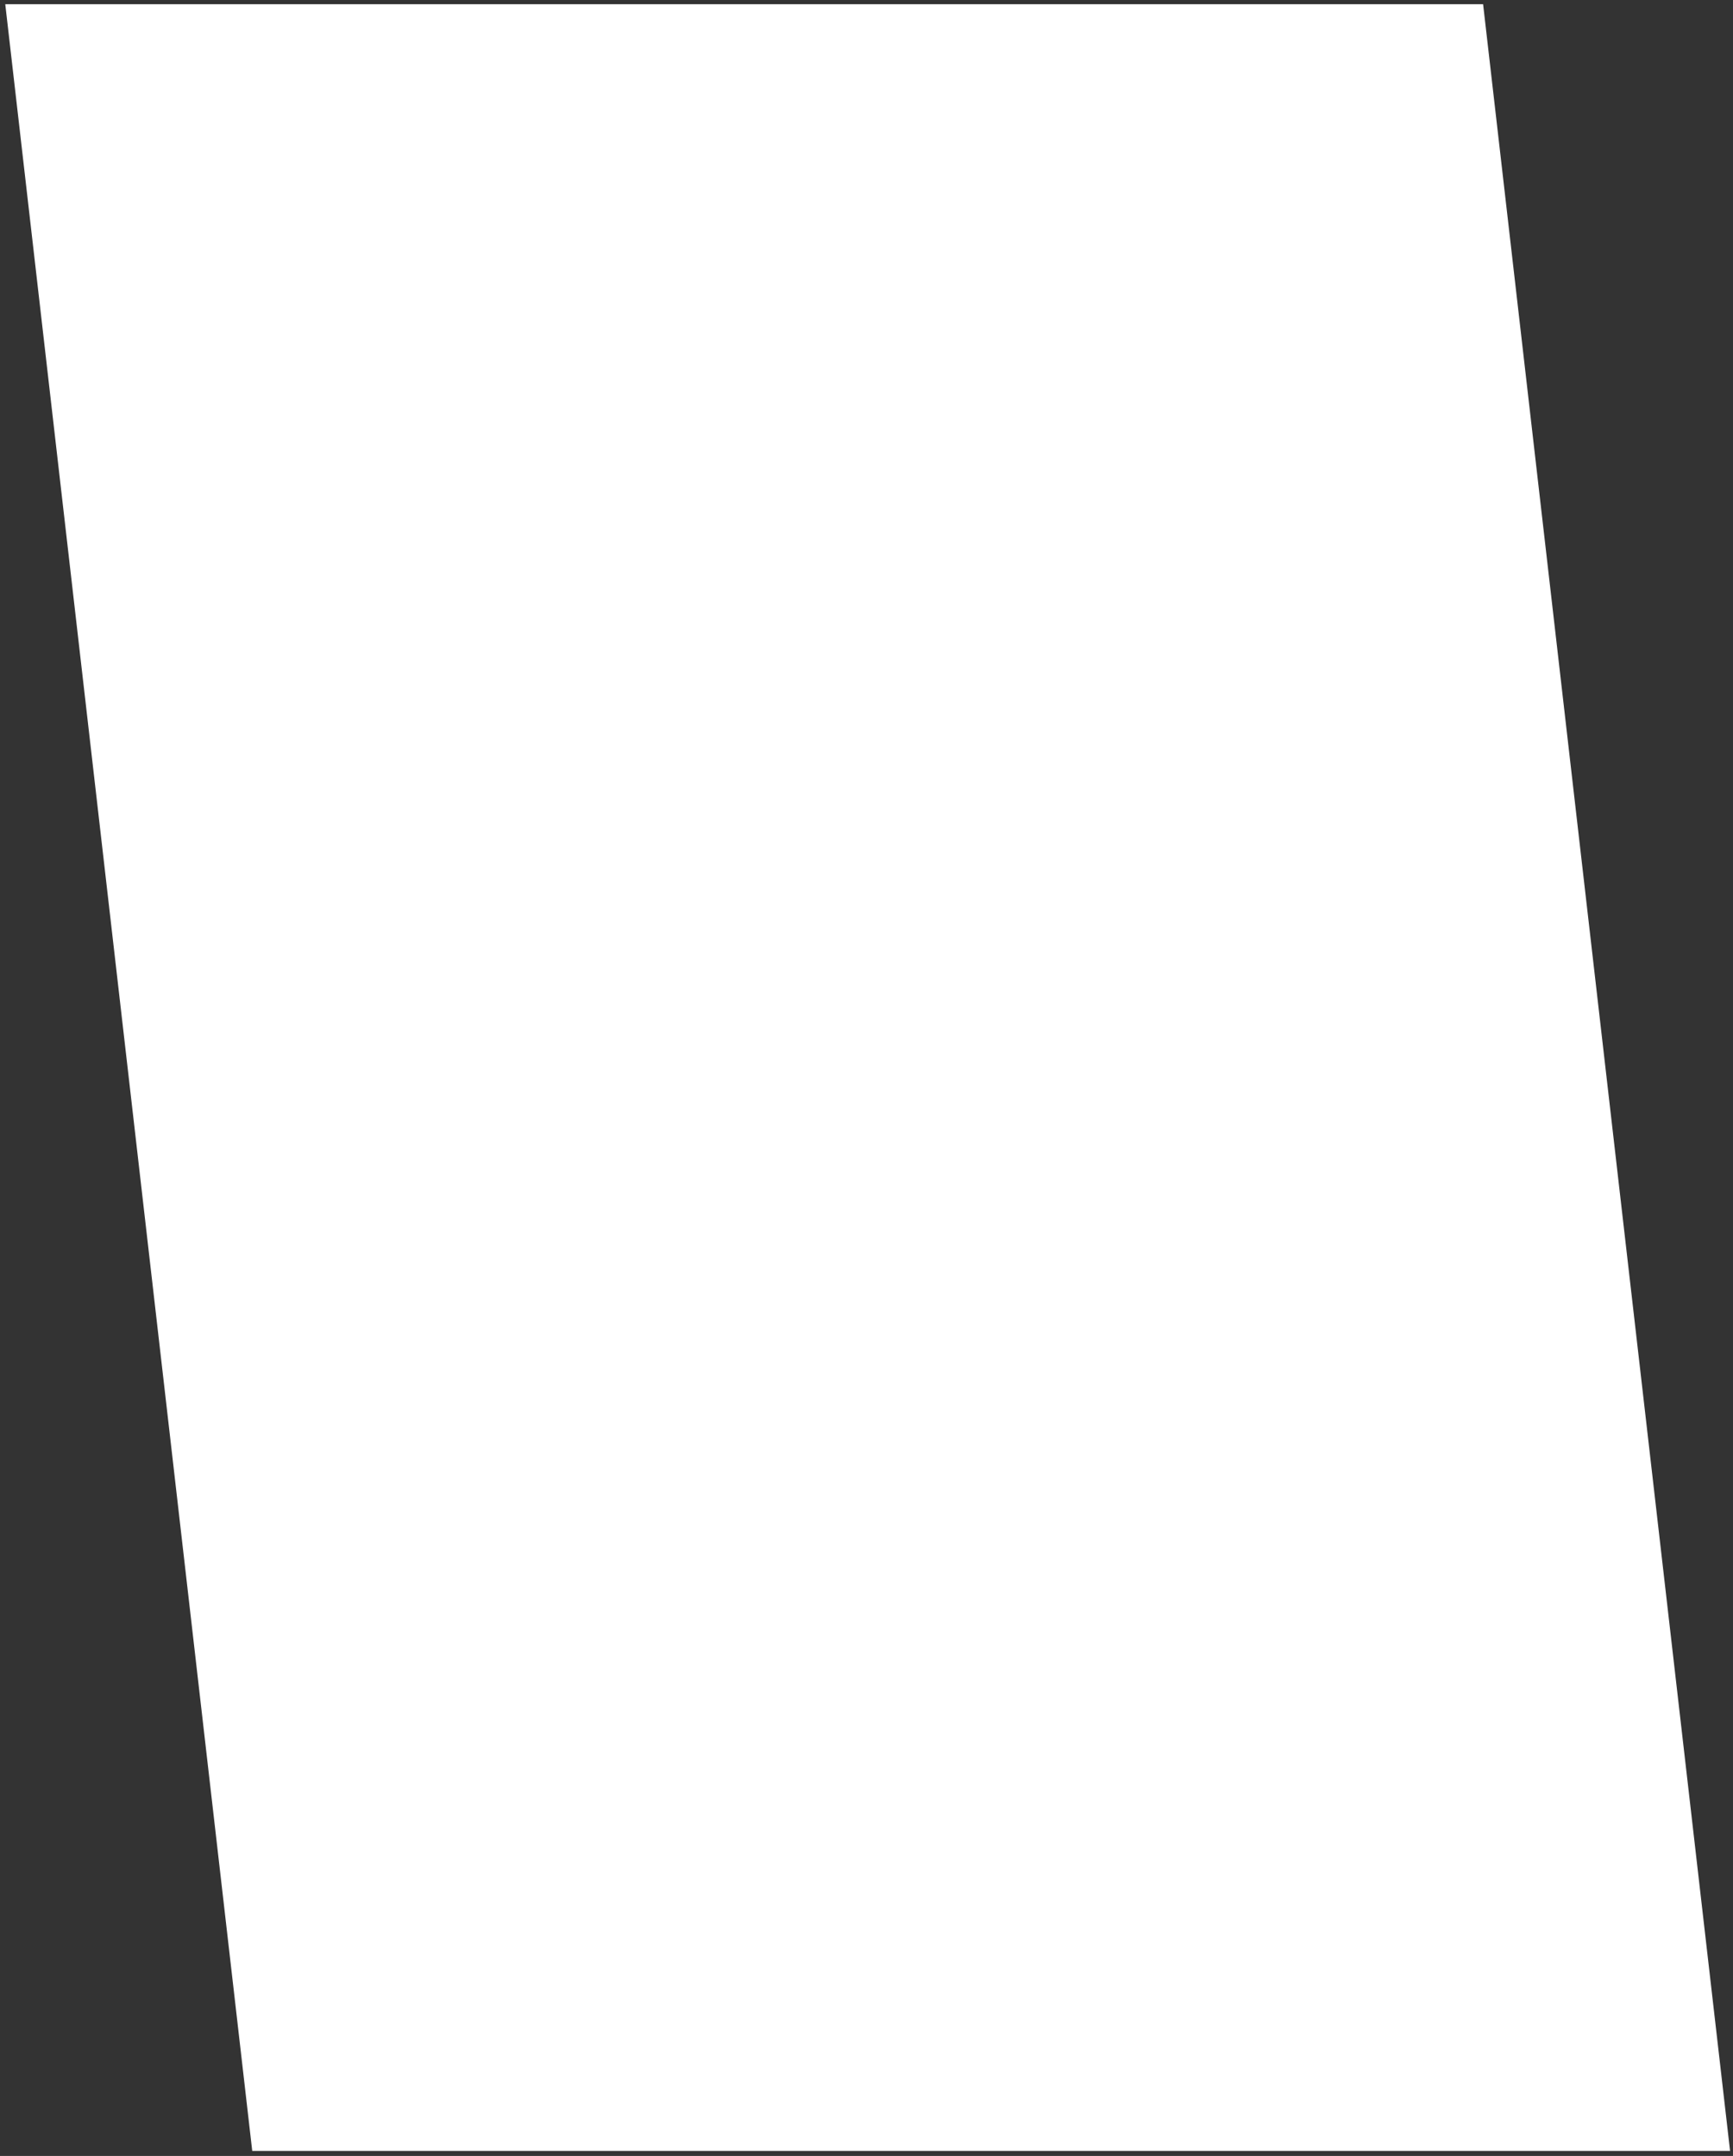 <svg width="266" height="331" viewBox="0 0 266 331" fill="none" xmlns="http://www.w3.org/2000/svg">
<rect x="0" y="0" width="266" height="331" fill="#333333" stroke="none"/>
<path d="M265.55 330.228H38.715L0.807 0.642H227.642L265.55 330.228Z" fill="white"/>
</svg>
